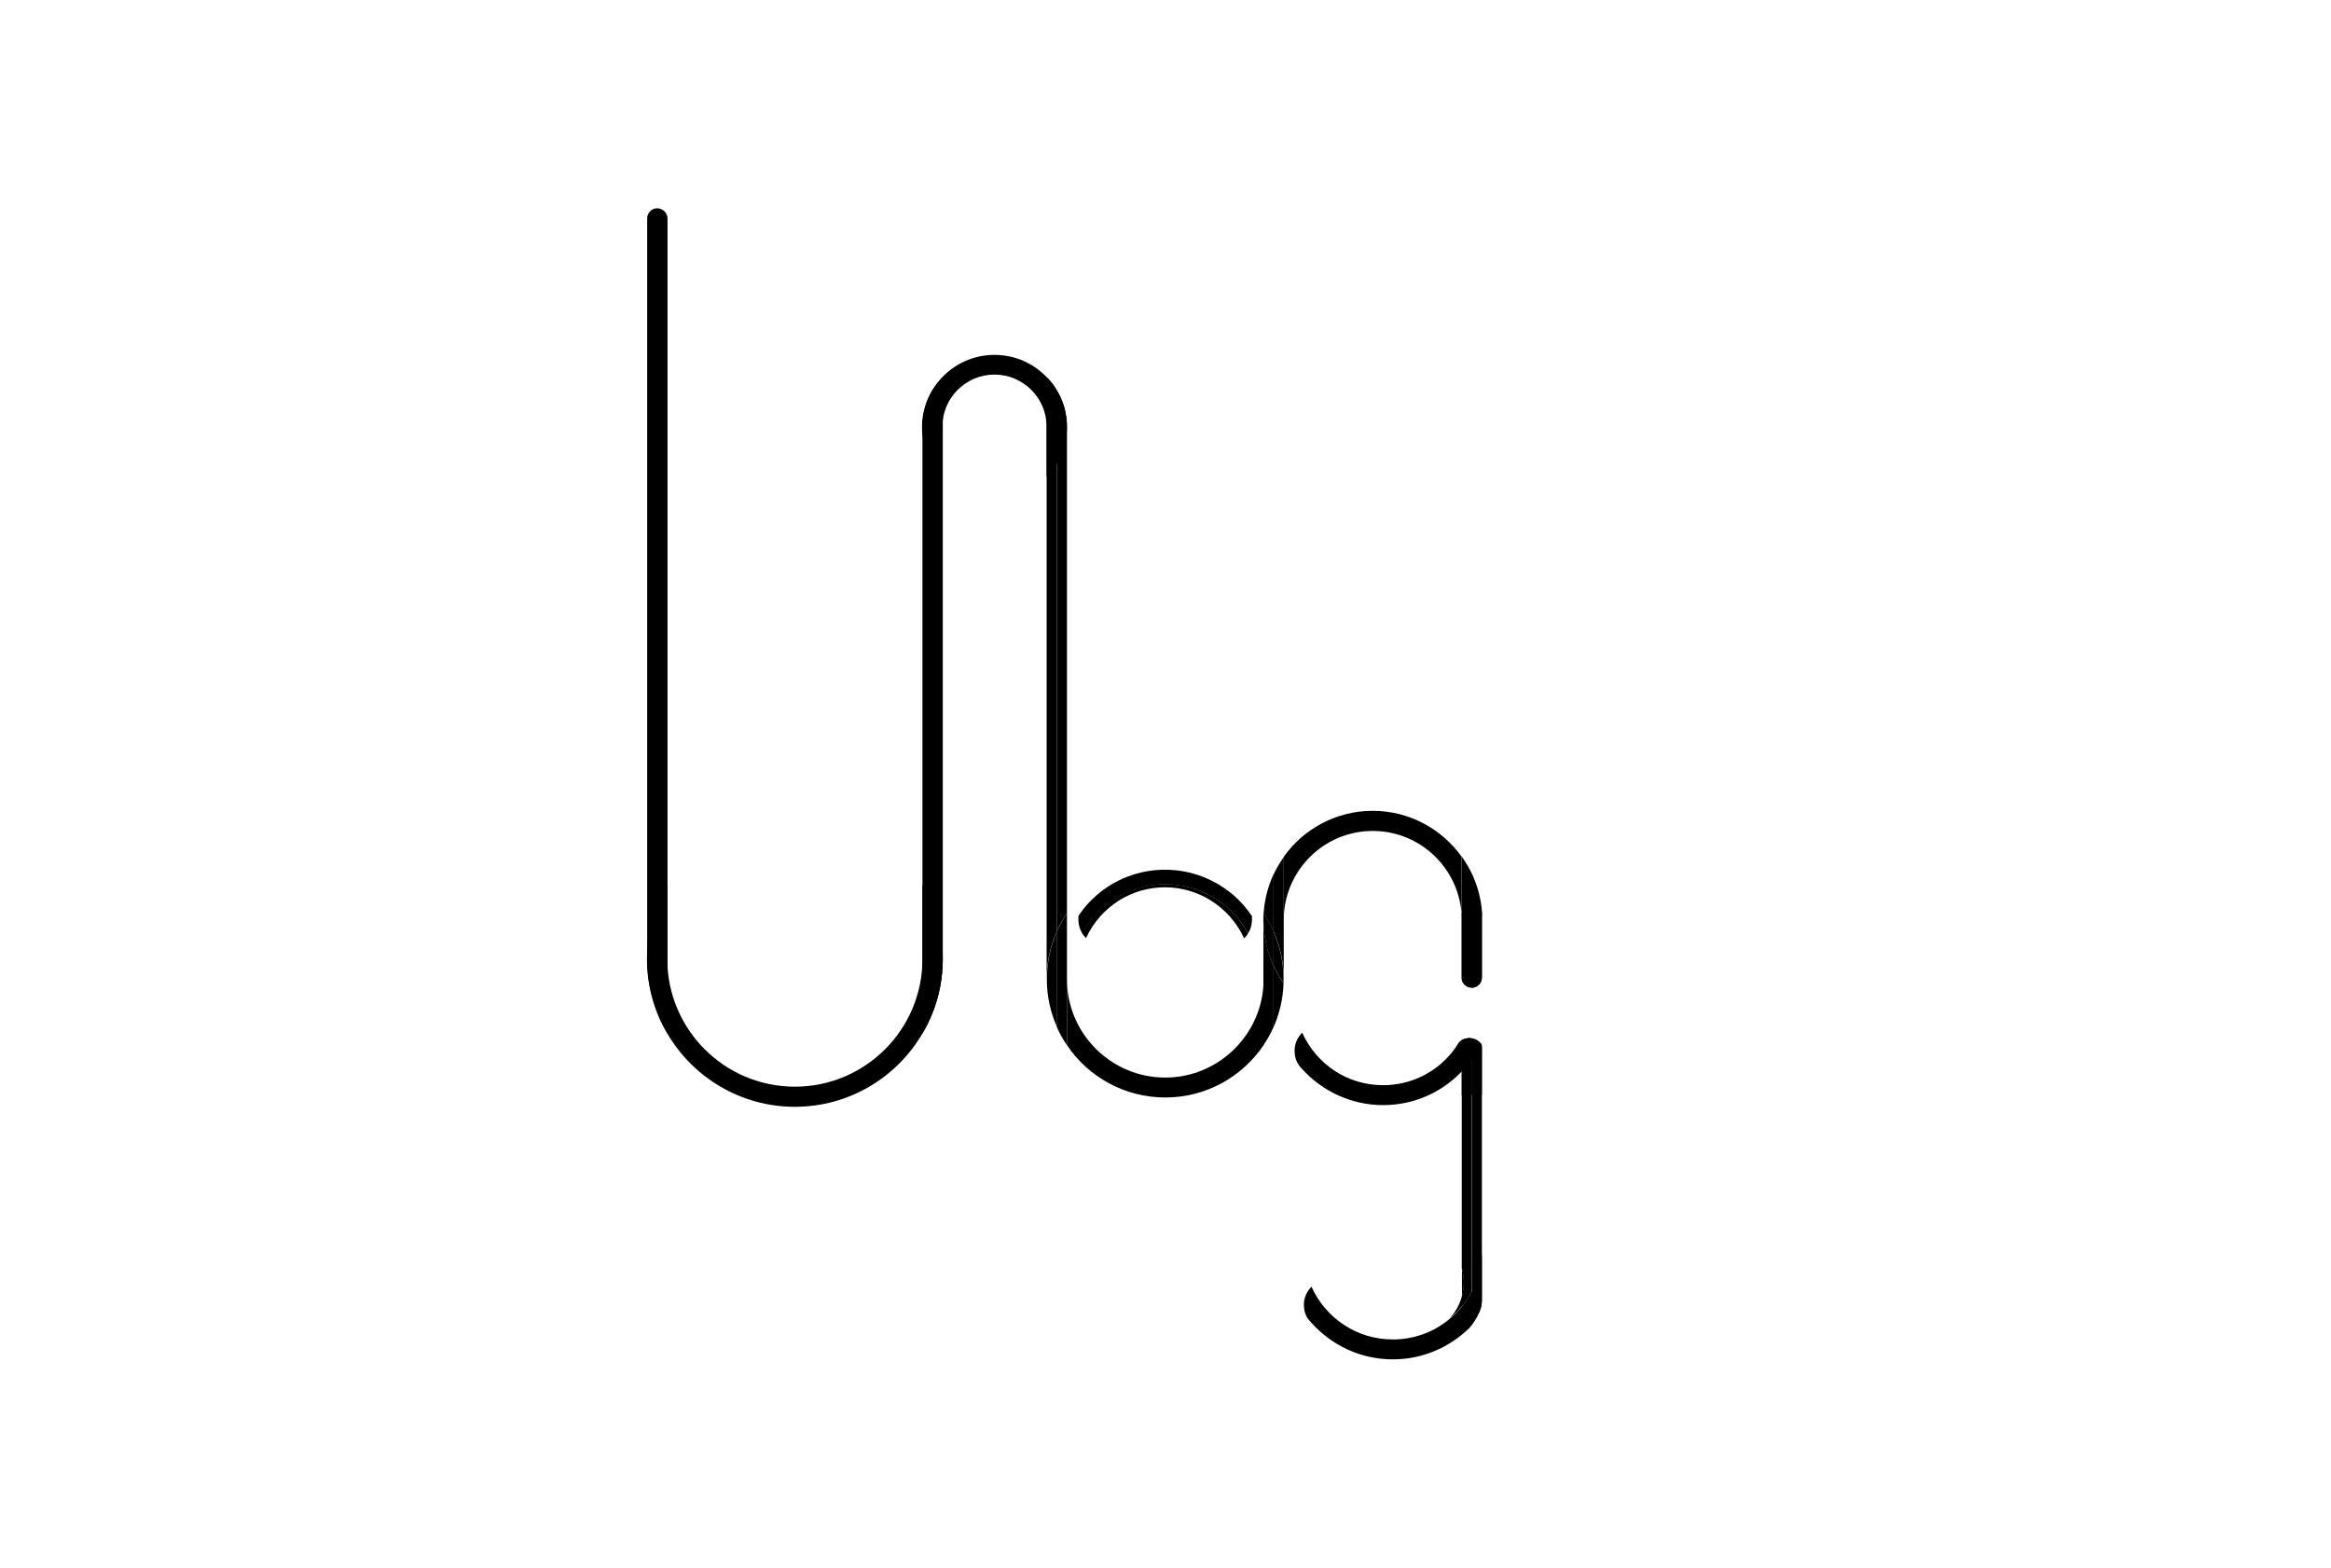 <?xml version="1.0" encoding="utf-8"?>
<!-- Generator: Adobe Illustrator 18.0.0, SVG Export Plug-In . SVG Version: 6.00 Build 0)  -->
<!DOCTYPE svg PUBLIC "-//W3C//DTD SVG 1.1//EN" "http://www.w3.org/Graphics/SVG/1.1/DTD/svg11.dtd">
<svg version="1.1" id="Layer_1" xmlns="http://www.w3.org/2000/svg" xmlns:xlink="http://www.w3.org/1999/xlink" x="0px" y="0px"
	 viewBox="0 0 1100 740" enable-background="new 0 0 1100 740" xml:space="preserve">
<g>
	<line x1="694.6" y1="490.1" x2="694.6" y2="489.9"/>
	<line x1="694.6" y1="619.6" x2="694.6" y2="609.5"/>
	<polyline points="694.6,431 694.6,455.8 694.6,466.1 	"/>
	<path d="M694.6,490.1v119.3c-1.3,2.6-2.9,5-4.8,7.2c-1.7,2.1-3.7,4.1-5.8,5.8c2.7-2.9,4.7-6.4,5.8-10.3c0.6-2.2,0.9-4.5,0.9-6.8
		s-0.3-4.6-0.9-6.8V491c1-0.6,2.3-1,3.6-1C693.8,490,694.2,490.1,694.6,490.1z"/>
	<path d="M690.8,605.3c0,2.4-0.3,4.6-0.9,6.8v-13.6C690.4,600.7,690.8,602.9,690.8,605.3z"/>
	<path d="M699.3,493.3v120.5c0,1.4-0.2,2.9-0.7,4.3c-0.2,0.4-0.3,0.9-0.5,1.3c0,0,0,0.1,0,0.1c0,0,0,0,0,0h-8.2v-2.9
		c1.8-2.2,3.4-4.6,4.8-7.2V490.1c1.8,0.3,3.3,1.3,4.3,2.6C699.1,493,699.2,493.1,699.3,493.3z"/>
	<path d="M699.3,431v30.4c0,2.6-2.1,4.8-4.8,4.8c-1.3,0-2.5-0.5-3.4-1.4c-0.4-0.4-0.7-0.8-1-1.4c-0.3-0.6-0.4-1.3-0.4-2V431H699.3z"
		/>
</g>
<g>
	<polyline fill="none" points="310.2,478 310.2,427.4 310.2,98.4 	"/>
	<path d="M315,103.1v384.6c-1.8-3.1-3.4-6.4-4.8-9.8c-3.1-7.8-4.8-16.4-4.8-25.3V103.1c0-2.6,2.1-4.8,4.8-4.8l0,0
		C312.8,98.4,315,100.5,315,103.1z"/>
</g>
<g>
	<polyline fill="none" points="440.1,184.2 440.1,218.9 440.1,427.4 440.1,478 	"/>
	<path d="M444.9,178v274.7c0,8.9-1.7,17.5-4.8,25.3c-1.3,3.4-2.9,6.7-4.8,9.8V201.5c0-6.3,1.7-12.3,4.8-17.3
		C441.5,181.9,443.1,179.9,444.9,178z"/>
</g>
<g>
	<path d="M440.1,427.4c-1.3-3.4-2.9-6.7-4.8-9.8v35.1c0,33.2-27,60.2-60.2,60.2c-33.2,0-60.2-27-60.2-60.2v-35.1
		c-1.8,3.1-3.4,6.4-4.8,9.8c-3.1,7.8-4.8,16.4-4.8,25.3s1.7,17.5,4.8,25.3c1.3,3.4,2.9,6.7,4.8,9.8c12.1,20.7,34.6,34.6,60.2,34.6
		s48.1-13.9,60.2-34.6c1.8-3.1,3.4-6.4,4.8-9.8c3.1-7.8,4.8-16.4,4.8-25.3S443.2,435.2,440.1,427.4z"/>
</g>
<path d="M498.7,439.6c1.3-3,2.9-5.9,4.8-8.6V201.5c0-6.3-1.7-12.3-4.8-17.3v34.7V439.6z"/>
<path d="M498.7,218.9v-34.7c-1.3-2.3-2.9-4.3-4.8-6.2v284.2c0-8,1.7-15.6,4.8-22.5V218.9z"/>
<path d="M503.5,431c-1.8,2.7-3.4,5.6-4.8,8.6v45.1c1.3,3,2.9,5.9,4.8,8.6v-31.1V431z"/>
<path d="M494,462.2c0,8,1.7,15.6,4.8,22.5v-45.1C495.7,446.5,494,454.2,494,462.2z"/>
<g>
	<path d="M694.6,455.8v10.3c-1.3,0-2.5-0.5-3.4-1.4c-0.4-0.4-0.7-0.8-1-1.4C691.9,461,693.3,458.5,694.6,455.8z"/>
	<path d="M694.6,490.1v26.8h-4.8V491c1-0.6,2.3-1,3.6-1C693.8,490,694.2,490.1,694.6,490.1z"/>
</g>
<g>
	<path d="M699.3,434.2v27.2c0,2.6-2.1,4.8-4.8,4.8v-10.3c1.5-3.3,2.7-6.8,3.5-10.4C698.9,441.8,699.3,438.1,699.3,434.2z"/>
	<path d="M699.3,494.7v22.2h-4.8v-26.8c1.8,0.3,3.3,1.3,4.4,2.6C699.2,493.4,699.3,494,699.3,494.7z"/>
</g>
<g>
	<path d="M647.8,392.2c23.2,0,42,18.9,42,42v-29.8c-9.4-13.1-24.7-21.7-42-21.7c-17.3,0-32.7,8.6-42,21.7v29.8
		C605.8,411.1,624.6,392.2,647.8,392.2z"/>
</g>
<g>
	<path d="M689.8,489.9L689.8,489.9c-0.1-0.1,0-0.1,0-0.2V489.9z"/>
	<path d="M694.6,490.1v9.9c-0.9,1.3-1.9,2.6-3,3.7c-0.6,0.7-1.2,1.4-1.8,2c-9.3,9.8-22.5,15.9-37.1,15.9c-15.1,0-28.7-6.6-38.1-16.9
		c0,0,0,0,0,0c-0.6-0.6-1.2-1.3-1.7-2c0,0,0,0,0,0c-1.3-1.9-2-4.2-2-6.7c0-3.4,1.4-6.4,3.6-8.6c3.3,7.4,8.8,13.8,15.6,18.2
		c6.5,4.2,14.3,6.6,22.6,6.6c14,0,26.5-6.9,34-17.5l0,0c0.6-0.9,1.2-1.8,1.8-2.8c0.4-0.4,0.8-0.7,1.2-0.9c1-0.6,2.3-1,3.6-1
		C693.8,490,694.2,490.1,694.6,490.1z"/>
</g>
<g>
	<path d="M699.3,590.1v22.9c0,2.2-0.4,4.5-1.3,6.5c0,0,0,0.1,0,0.1c0,0,0,0,0,0c-1.2,2.6-2.7,5.1-4.6,7.2c-0.2,0.2-0.3,0.3-0.4,0.4
		c-1.7,1.6-3.5,3.1-5.4,4.5c-8.5,6.2-19,9.9-30.3,9.9c-15.2,0-28.8-6.6-38.3-17.1c0,0,0,0,0,0c0,0,0,0,0,0c-0.5-0.6-1.1-1.2-1.6-1.8
		c0,0,0,0,0,0c0,0-0.1-0.1-0.1-0.1c0,0,0,0,0,0c-1.3-1.9-2-4.2-2-6.7c0-3.4,1.4-6.4,3.6-8.6c0,0,0,0,0,0c3.3,7.5,8.8,13.8,15.6,18.2
		c6.6,4.3,14.4,6.7,22.8,6.7c0.4,0,0.9,0,1.3,0c3.9-0.1,7.7-0.8,11.2-1.9c5.3-1.6,10.1-4.3,14.3-7.8c2.1-1.7,4-3.7,5.8-5.8
		c1.8-2.2,3.4-4.6,4.8-7.2c1.8-3.4,3.1-7,3.9-10.8C699,595.8,699.3,593,699.3,590.1z"/>
</g>
<path d="M605.8,462.2v-27.9v-29.8c-1.8,2.6-3.4,5.3-4.8,8.2v27C604.1,446.5,605.8,454.2,605.8,462.2z"/>
<path d="M601,412.6c-2.6,5.7-4.3,12-4.7,18.6c1.8,2.7,3.4,5.5,4.7,8.5V412.6z"/>
<path d="M605.7,464C605.7,464,605.7,464,605.7,464C605.7,464,605.8,464,605.7,464l0-1.8C605.8,462.8,605.7,463.4,605.7,464z"/>
<g>
	<path d="M699.3,434.2c0,3.9-0.4,7.6-1.2,11.2c-0.8,3.6-2,7.1-3.5,10.4c-1.2,2.6-2.7,5.2-4.3,7.6c-0.3-0.6-0.4-1.3-0.4-2v-57
		c1.8,2.6,3.4,5.3,4.8,8.2c2.6,5.7,4.3,11.9,4.7,18.4C699.3,432.1,699.3,433.2,699.3,434.2z"/>
</g>
<path fill="none" d="M533,434.2c0,6.6-5.4,12-12,12c-3.3,0-6.2-1.3-8.3-3.4c3.4-7.5,9-13.7,15.9-18C531.2,427.1,533,430.4,533,434.2
	z"/>
<path fill="none" d="M587.1,442.8c-2.2,2.1-5.1,3.4-8.3,3.4c-6.6,0-12-5.4-12-12c0-3.8,1.7-7.1,4.5-9.3
	C578.2,429.1,583.7,435.4,587.1,442.8z"/>
<path d="M590.8,432.3v1.9c0,2.3-0.6,4.4-1.8,6.3c-3.8-6.9-9.4-12.7-16.1-16.7c-6.7-4.1-14.6-6.4-23.1-6.4c-8.4,0-16.3,2.3-23,6.4
	c-6.7,4.1-12.3,9.8-16.1,16.7c-1.1-1.8-1.8-4-1.8-6.3v-1.9c0.1-0.1,0.1-0.2,0.2-0.3c2.3-3.4,5-6.5,8.1-9.2
	c8.7-7.7,20.1-12.3,32.6-12.3s23.9,4.7,32.6,12.3c3.1,2.7,5.8,5.8,8.1,9.2C590.6,432.1,590.7,432.2,590.8,432.3z"/>
<path d="M589,440.5c-0.5,0.9-1.2,1.7-1.9,2.4c-3.4-7.5-9-13.7-15.9-18c-6.2-3.8-13.5-6.1-21.4-6.1s-15.2,2.2-21.4,6
	c-6.9,4.3-12.5,10.5-15.9,18c-0.7-0.7-1.4-1.5-1.9-2.4c3.8-6.9,9.4-12.7,16.1-16.7c6.7-4.1,14.6-6.4,23-6.4c8.4,0,16.3,2.3,23.1,6.4
	C579.7,427.8,585.2,433.6,589,440.5z"/>
<path d="M549.9,508.6c-25.6,0-46.4-20.8-46.4-46.4v31.1c10,14.9,27.1,24.7,46.4,24.7c19.3,0,36.3-9.8,46.4-24.7v-31.1
	C596.3,487.7,575.4,508.6,549.9,508.6z"/>
<path d="M605.7,464c-0.2,7.4-1.9,14.4-4.7,20.8v-28.9C602.3,458.7,603.9,461.4,605.7,464z"/>
<path d="M601,455.8c1.3,2.9,2.9,5.6,4.7,8.1c0-0.6,0-1.2,0-1.8c0-8-1.7-15.6-4.8-22.5V455.8z"/>
<path d="M601,455.8v28.9c-1.3,3-2.9,5.9-4.8,8.6v-59.1C596.3,441.9,598,449.3,601,455.8z"/>
<path d="M596.3,431v3.2c0-1,0-2,0.1-3.1C596.3,431.1,596.3,431.1,596.3,431z"/>
<path d="M601,439.6c-1.3-3-2.9-5.8-4.7-8.5c-0.1,1-0.1,2-0.1,3.1c0,7.7,1.7,15,4.8,21.6V439.6z"/>
<g>
	<path d="M498.7,184.2c-1.3-2.3-2.9-4.3-4.8-6.2c-6.2-6.5-14.9-10.5-24.6-10.5c-9.6,0-18.4,4-24.6,10.5c-1.8,1.9-3.4,4-4.8,6.2
		c-3,5.1-4.8,11-4.8,17.3c0,6.3,1.7,12.3,4.8,17.3c1.3,2.3,2.9,4.3,4.8,6.2v-23.6c0-13.5,11-24.6,24.6-24.6
		c13.5,0,24.6,11,24.6,24.6v23.6c1.8-1.9,3.4-4,4.8-6.2c3-5.1,4.8-11,4.8-17.3C503.5,195.2,501.8,189.3,498.7,184.2z"/>
</g>
<path d="M689.8,489.7v0.2h-0.1C689.8,489.9,689.8,489.8,689.8,489.7z"/>
</svg>
